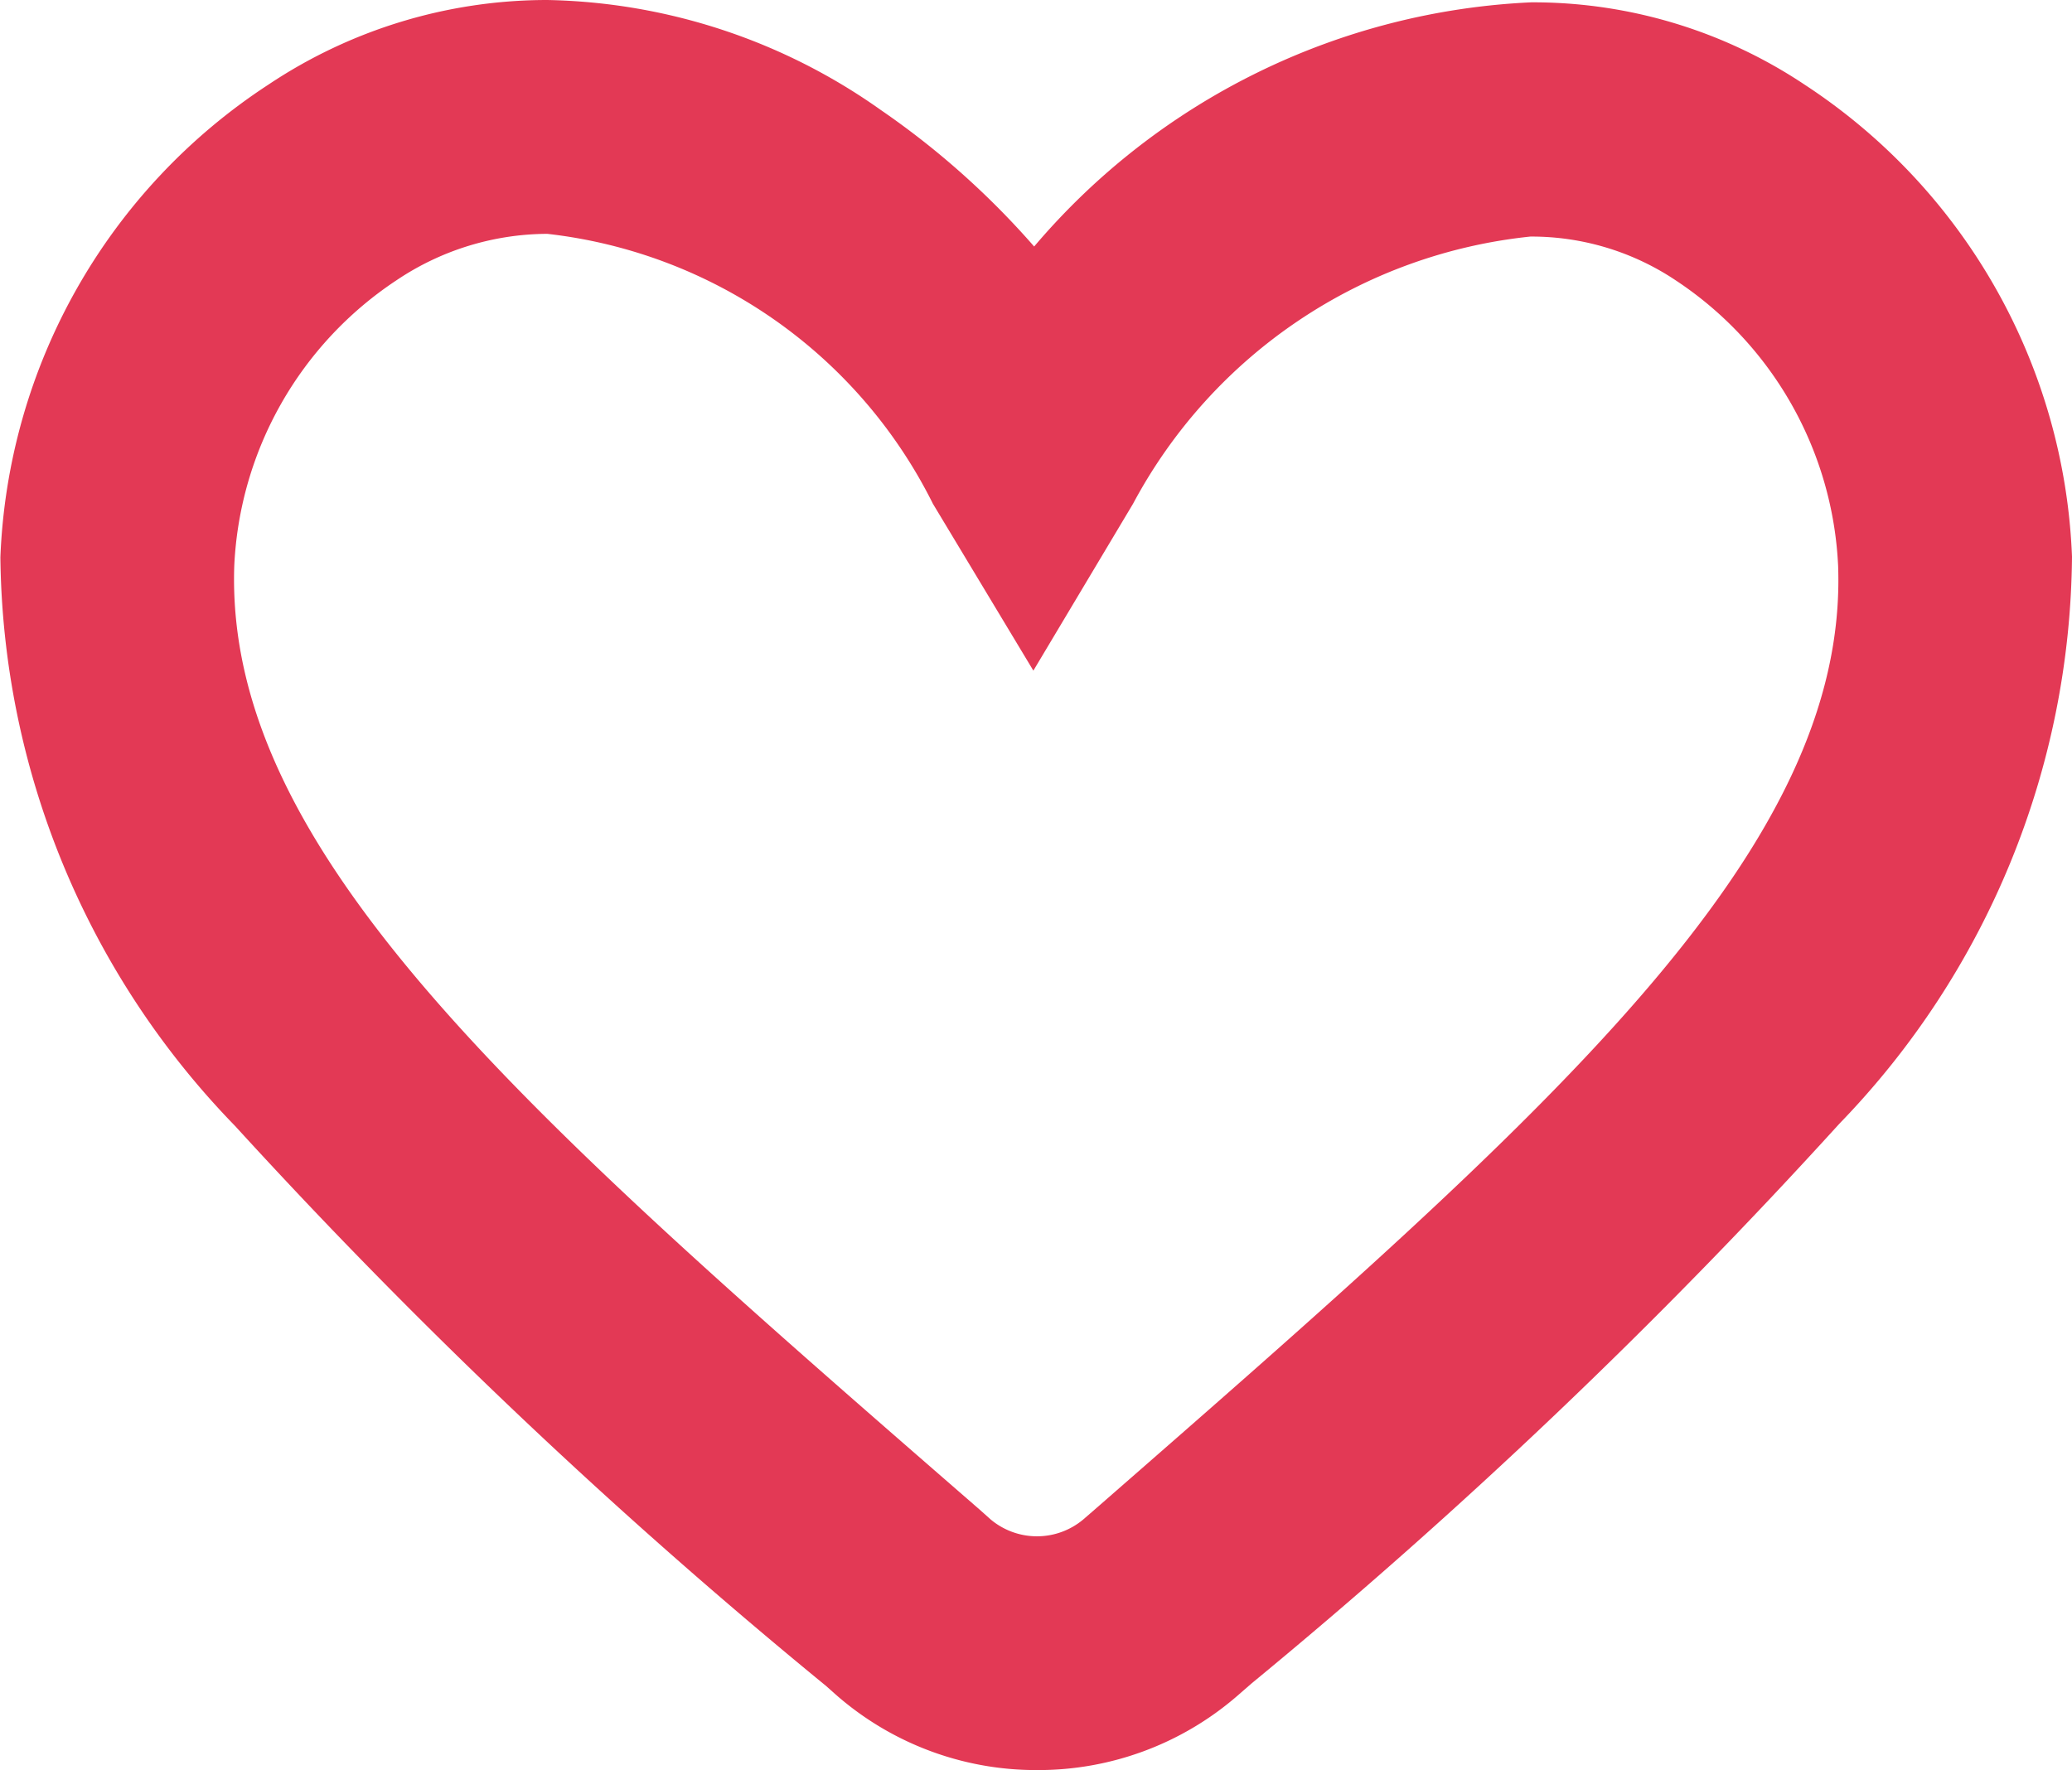 <svg xmlns="http://www.w3.org/2000/svg" width="21.262" height="18.167" viewBox="0 0 21.262 18.167">
    <path data-name="my nanny hover" d="M11.437 20.19a3.115 3.115 0 0 1-2.065-.775l-.1-.089a57.655 57.655 0 0 1-6.063-5.746A8.5 8.5 0 0 1 .8 7.743a6.075 6.075 0 0 1 2.748-4.85 5.15 5.15 0 0 1 2.864-.87 6.106 6.106 0 0 1 3.424 1.13 8.407 8.407 0 0 1 1.572 1.4 7.114 7.114 0 0 1 5.1-2.506 5.017 5.017 0 0 1 2.805.844 6.072 6.072 0 0 1 2.745 4.845 8.46 8.46 0 0 1-2.387 5.82A57.644 57.644 0 0 1 13.64 19.3l-.154.134a3.118 3.118 0 0 1-2.049.756zM6.412 4.423a2.79 2.79 0 0 0-1.548.477A3.72 3.72 0 0 0 3.2 7.829c-.1 2.948 2.981 5.629 7.649 9.688l.112.1a.739.739 0 0 0 .952 0l.151-.131c4.639-4.051 7.7-6.727 7.594-9.657A3.72 3.72 0 0 0 17.991 4.9a2.66 2.66 0 0 0-1.491-.449 5.236 5.236 0 0 0-4.077 2.742L11.4 8.906l-1.031-1.713a5.054 5.054 0 0 0-3.957-2.77z" transform="translate(-.796 -2.023)" style="fill:#e33955"/>
</svg>